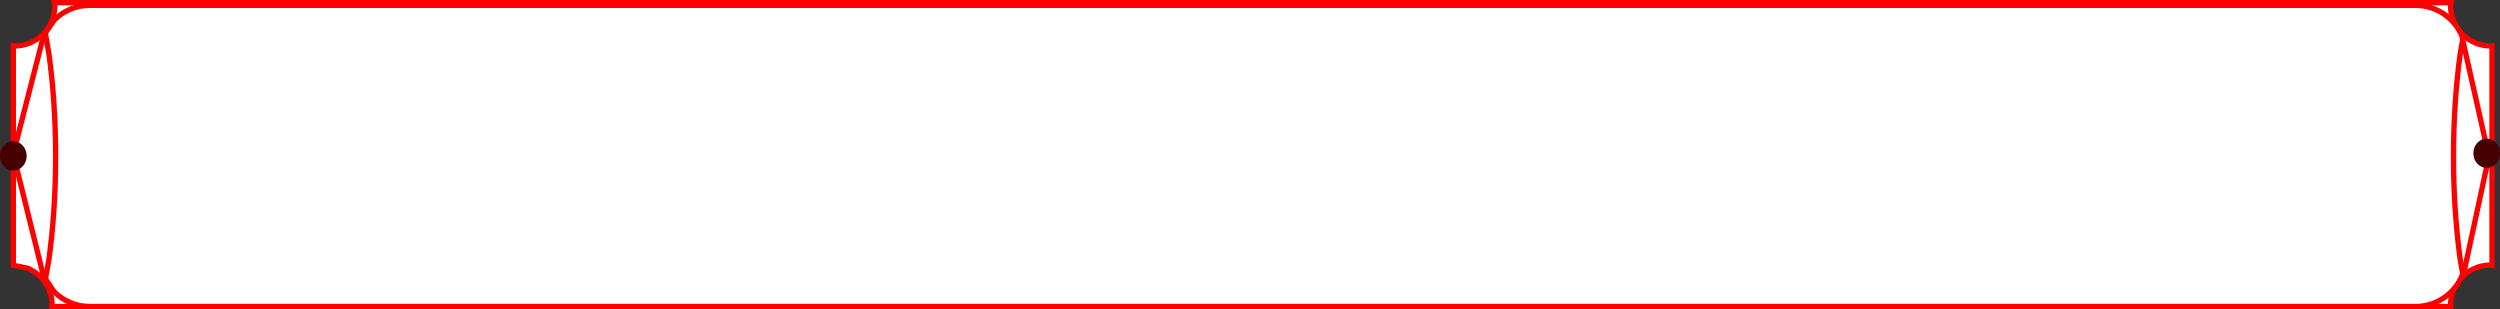 <svg width="938" height="116" viewBox="0 0 938 116" fill="none" xmlns="http://www.w3.org/2000/svg">
<rect x="0" y="0" width="938" height="116" fill="#333333" stroke="none"/>
<path fill-rule="evenodd" clip-rule="evenodd" d="M20.35 1H919.65L919.43 2.055C919.43 10.449 926.2 17.255 934.56 17.255L935 17.165V99.517L934.56 99.427C926.2 99.427 919.43 106.232 919.43 114.627L919.51 115H19.5L19.58 114.627C19.58 108.331 15.77 102.929 10.34 100.621L5 99.538V17.165L5.44 17.255C13.8 17.255 20.57 10.449 20.57 2.055L20.35 1Z" fill="white" stroke="#FF0000" stroke-width="2" stroke-miterlimit="8"/>
<path fill-rule="evenodd" clip-rule="evenodd" d="M33.7 2H906.31C914.14 2 920.86 6.743 923.73 13.503L924 14.853L923.07 20.134C921.45 32.003 920.55 45.052 920.55 58.749C920.55 72.446 921.45 85.495 923.07 97.364L923.95 102.378L923.73 103.497C920.86 110.257 914.14 115 906.31 115H33.7C28.48 115 23.75 112.892 20.33 109.484L17.07 104.665L18.35 97.364C19.98 85.495 20.87 72.446 20.87 58.749C20.87 45.052 19.98 32.003 18.35 20.134L17 12.437L20.33 7.516C23.75 4.108 28.48 2 33.7 2Z" fill="white" stroke="#FF0000" stroke-width="2" stroke-miterlimit="8"/>
<path d="M5 57.614L16.709 12" stroke="#FF0000" stroke-width="2" stroke-miterlimit="8"/>
<path d="M5 58L16.79 105.536" stroke="#FF0000" stroke-width="2" stroke-miterlimit="8"/>
<path d="M933.71 58.187L924 15" stroke="#FF0000" stroke-width="2" stroke-miterlimit="8"/>
<path d="M933.99 58L923.998 104.363" stroke="#FF0000" stroke-width="2" stroke-miterlimit="8"/>
<path fill-rule="evenodd" clip-rule="evenodd" d="M0 58.5C0 55.462 2.24 53 5 53C7.76 53 10 55.462 10 58.5C10 61.538 7.76 64 5 64C2.24 64 0 61.538 0 58.5Z" fill="#460000"/>
<path fill-rule="evenodd" clip-rule="evenodd" d="M928 57.5C928 54.462 930.24 52 933 52C935.76 52 938 54.462 938 57.5C938 60.538 935.76 63 933 63C930.24 63 928 60.538 928 57.5Z" fill="#460000"/>
</svg>
